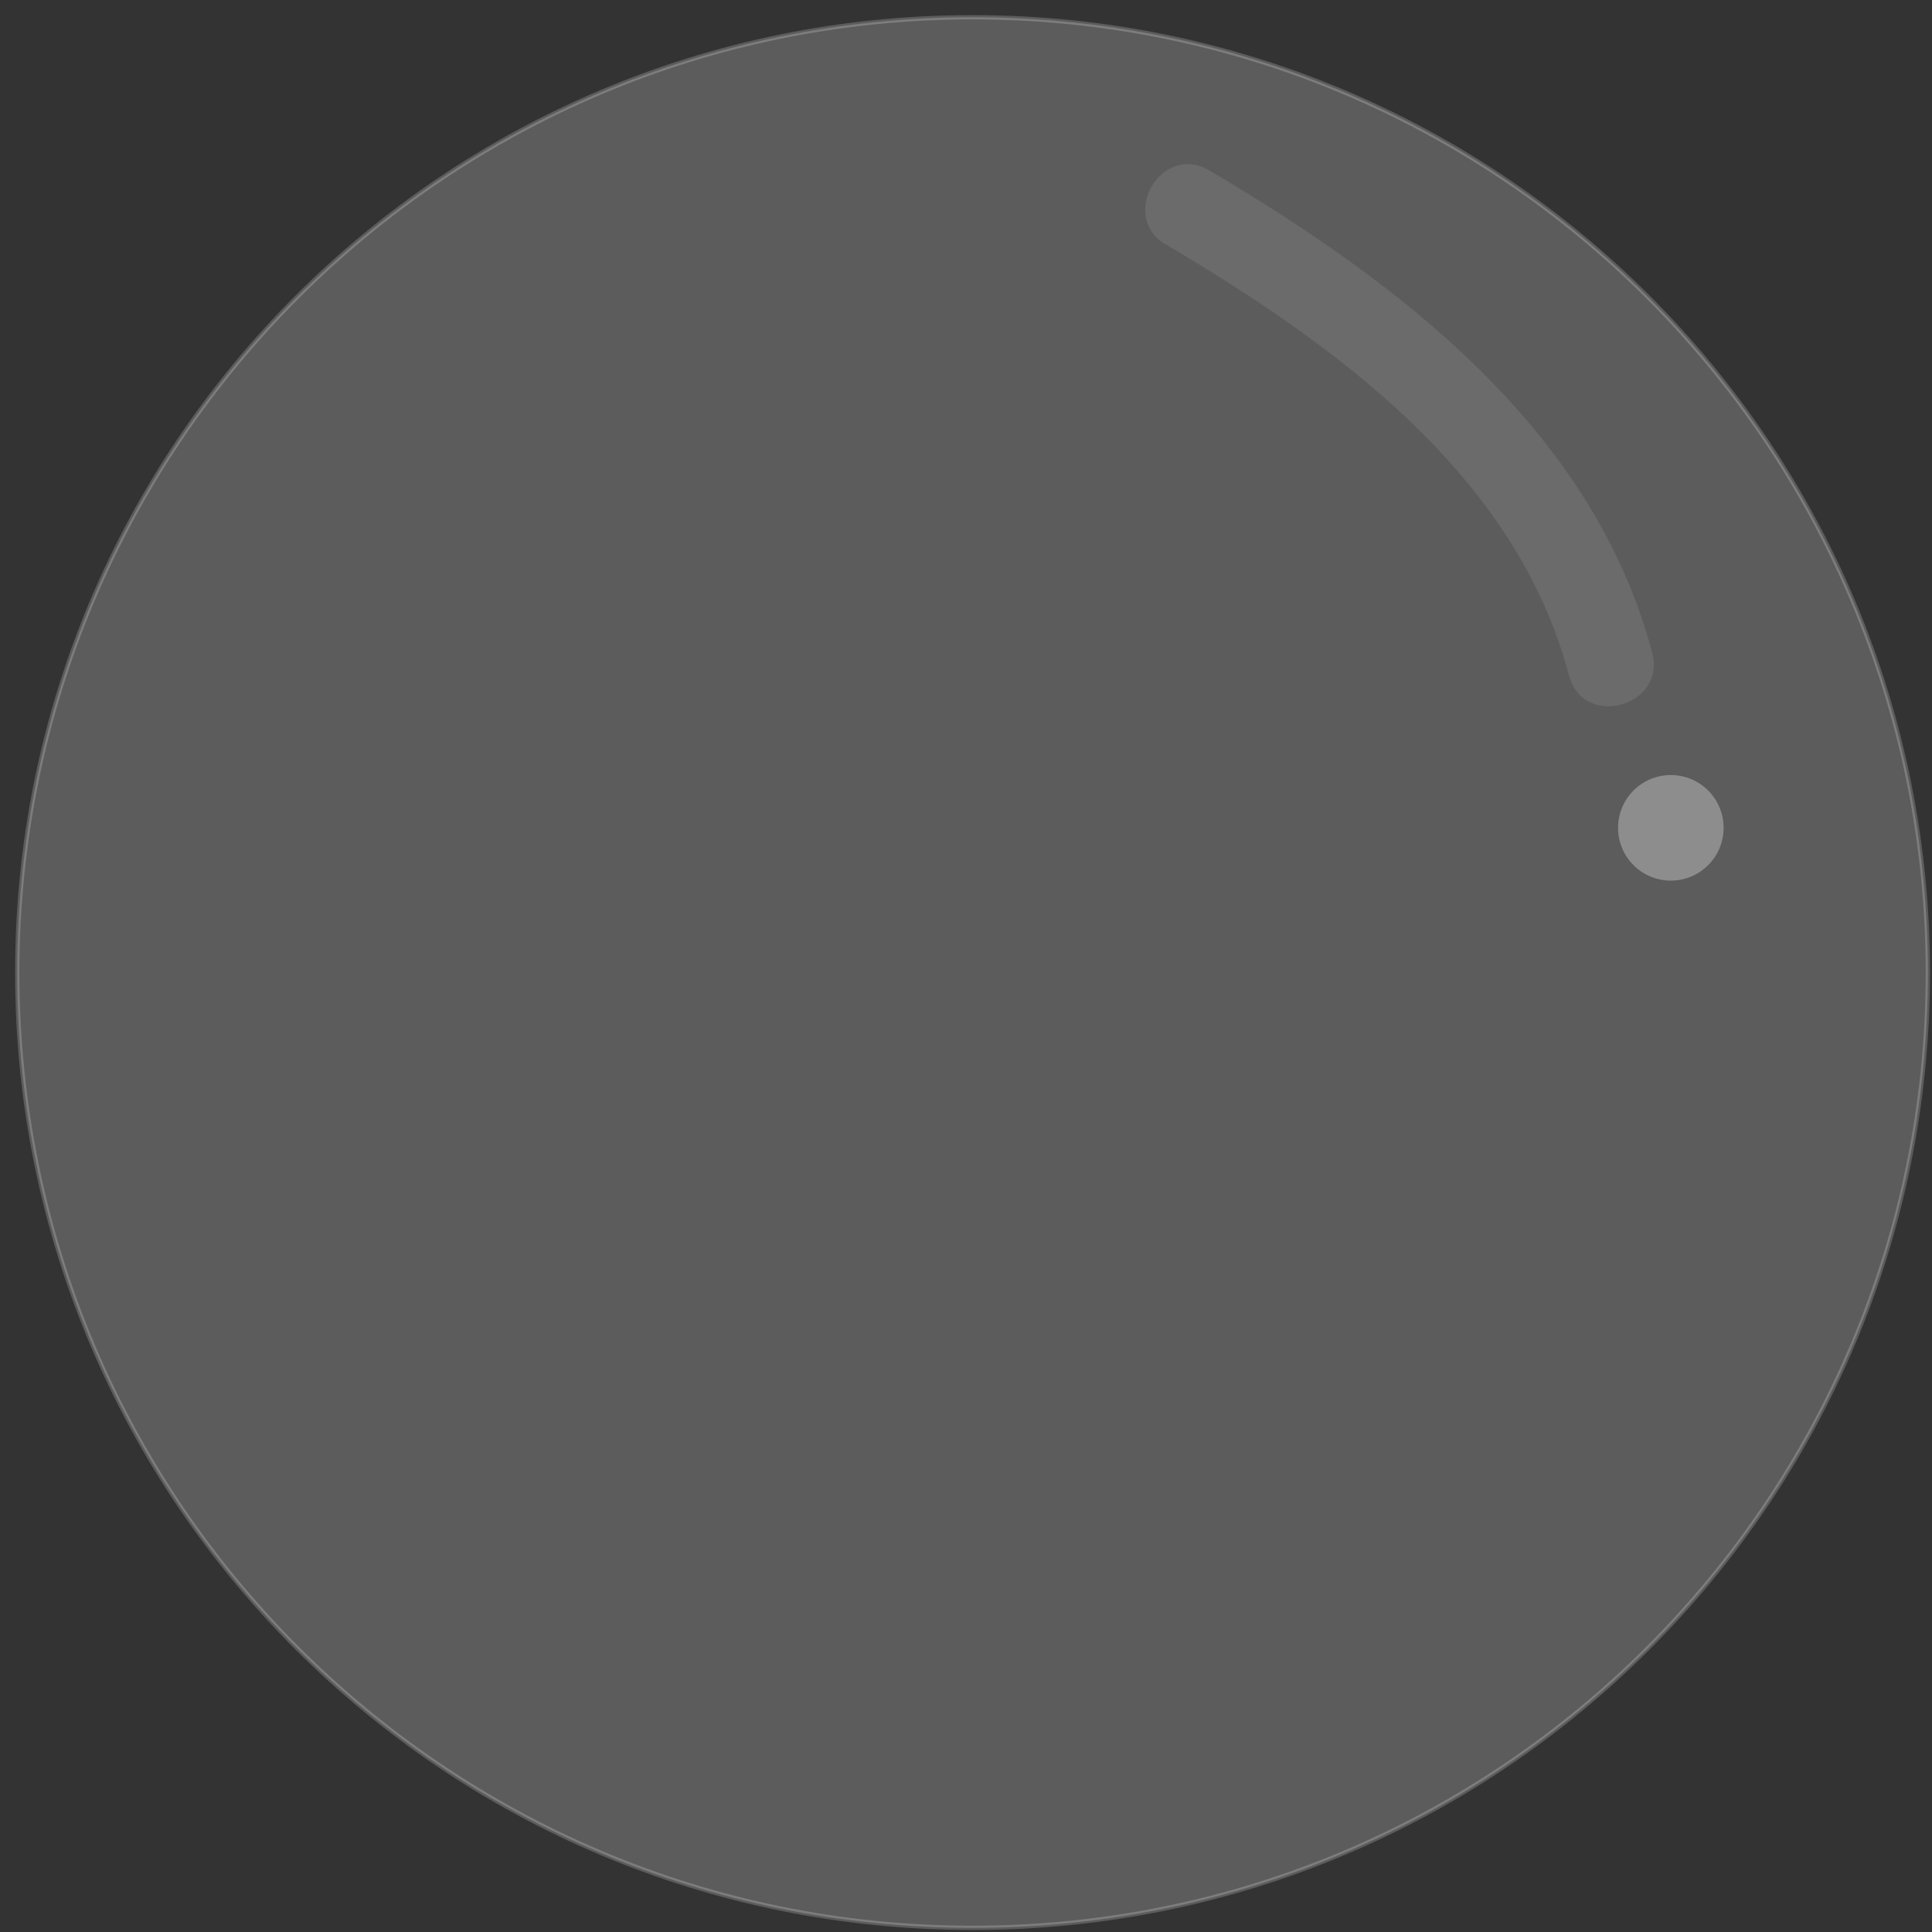 <svg width="112" height="112" viewBox="0 0 112 112" fill="none" xmlns="http://www.w3.org/2000/svg">
<rect x="0" y="0" width="112" height="112" fill="#333333" stroke="none"/>
<path opacity="0.2" d="M56.38 111.76C86.966 111.76 111.76 86.966 111.76 56.38C111.76 25.794 86.966 1 56.38 1C25.794 1 1 25.794 1 56.38C1 86.966 25.794 111.76 56.38 111.76Z" fill="white" stroke="white" stroke-width="0.25" stroke-miterlimit="10"/>
<path opacity="0.3" d="M96.86 51.05C98.55 51.05 99.92 49.68 99.92 47.99C99.92 46.3 98.55 44.93 96.86 44.93C95.17 44.93 93.8 46.3 93.8 47.99C93.8 49.68 95.17 51.05 96.86 51.05Z" fill="white"/>
<g opacity="0.3">
<path opacity="0.3" d="M67.59 14.17C77.42 20.01 87.87 27.49 90.96 39.17C91.78 42.28 96.61 40.96 95.78 37.84C92.35 24.88 81.09 16.37 70.11 9.88C67.33 8.23 64.82 12.55 67.59 14.19V14.17Z" fill="white"/>
</g>
</svg>
